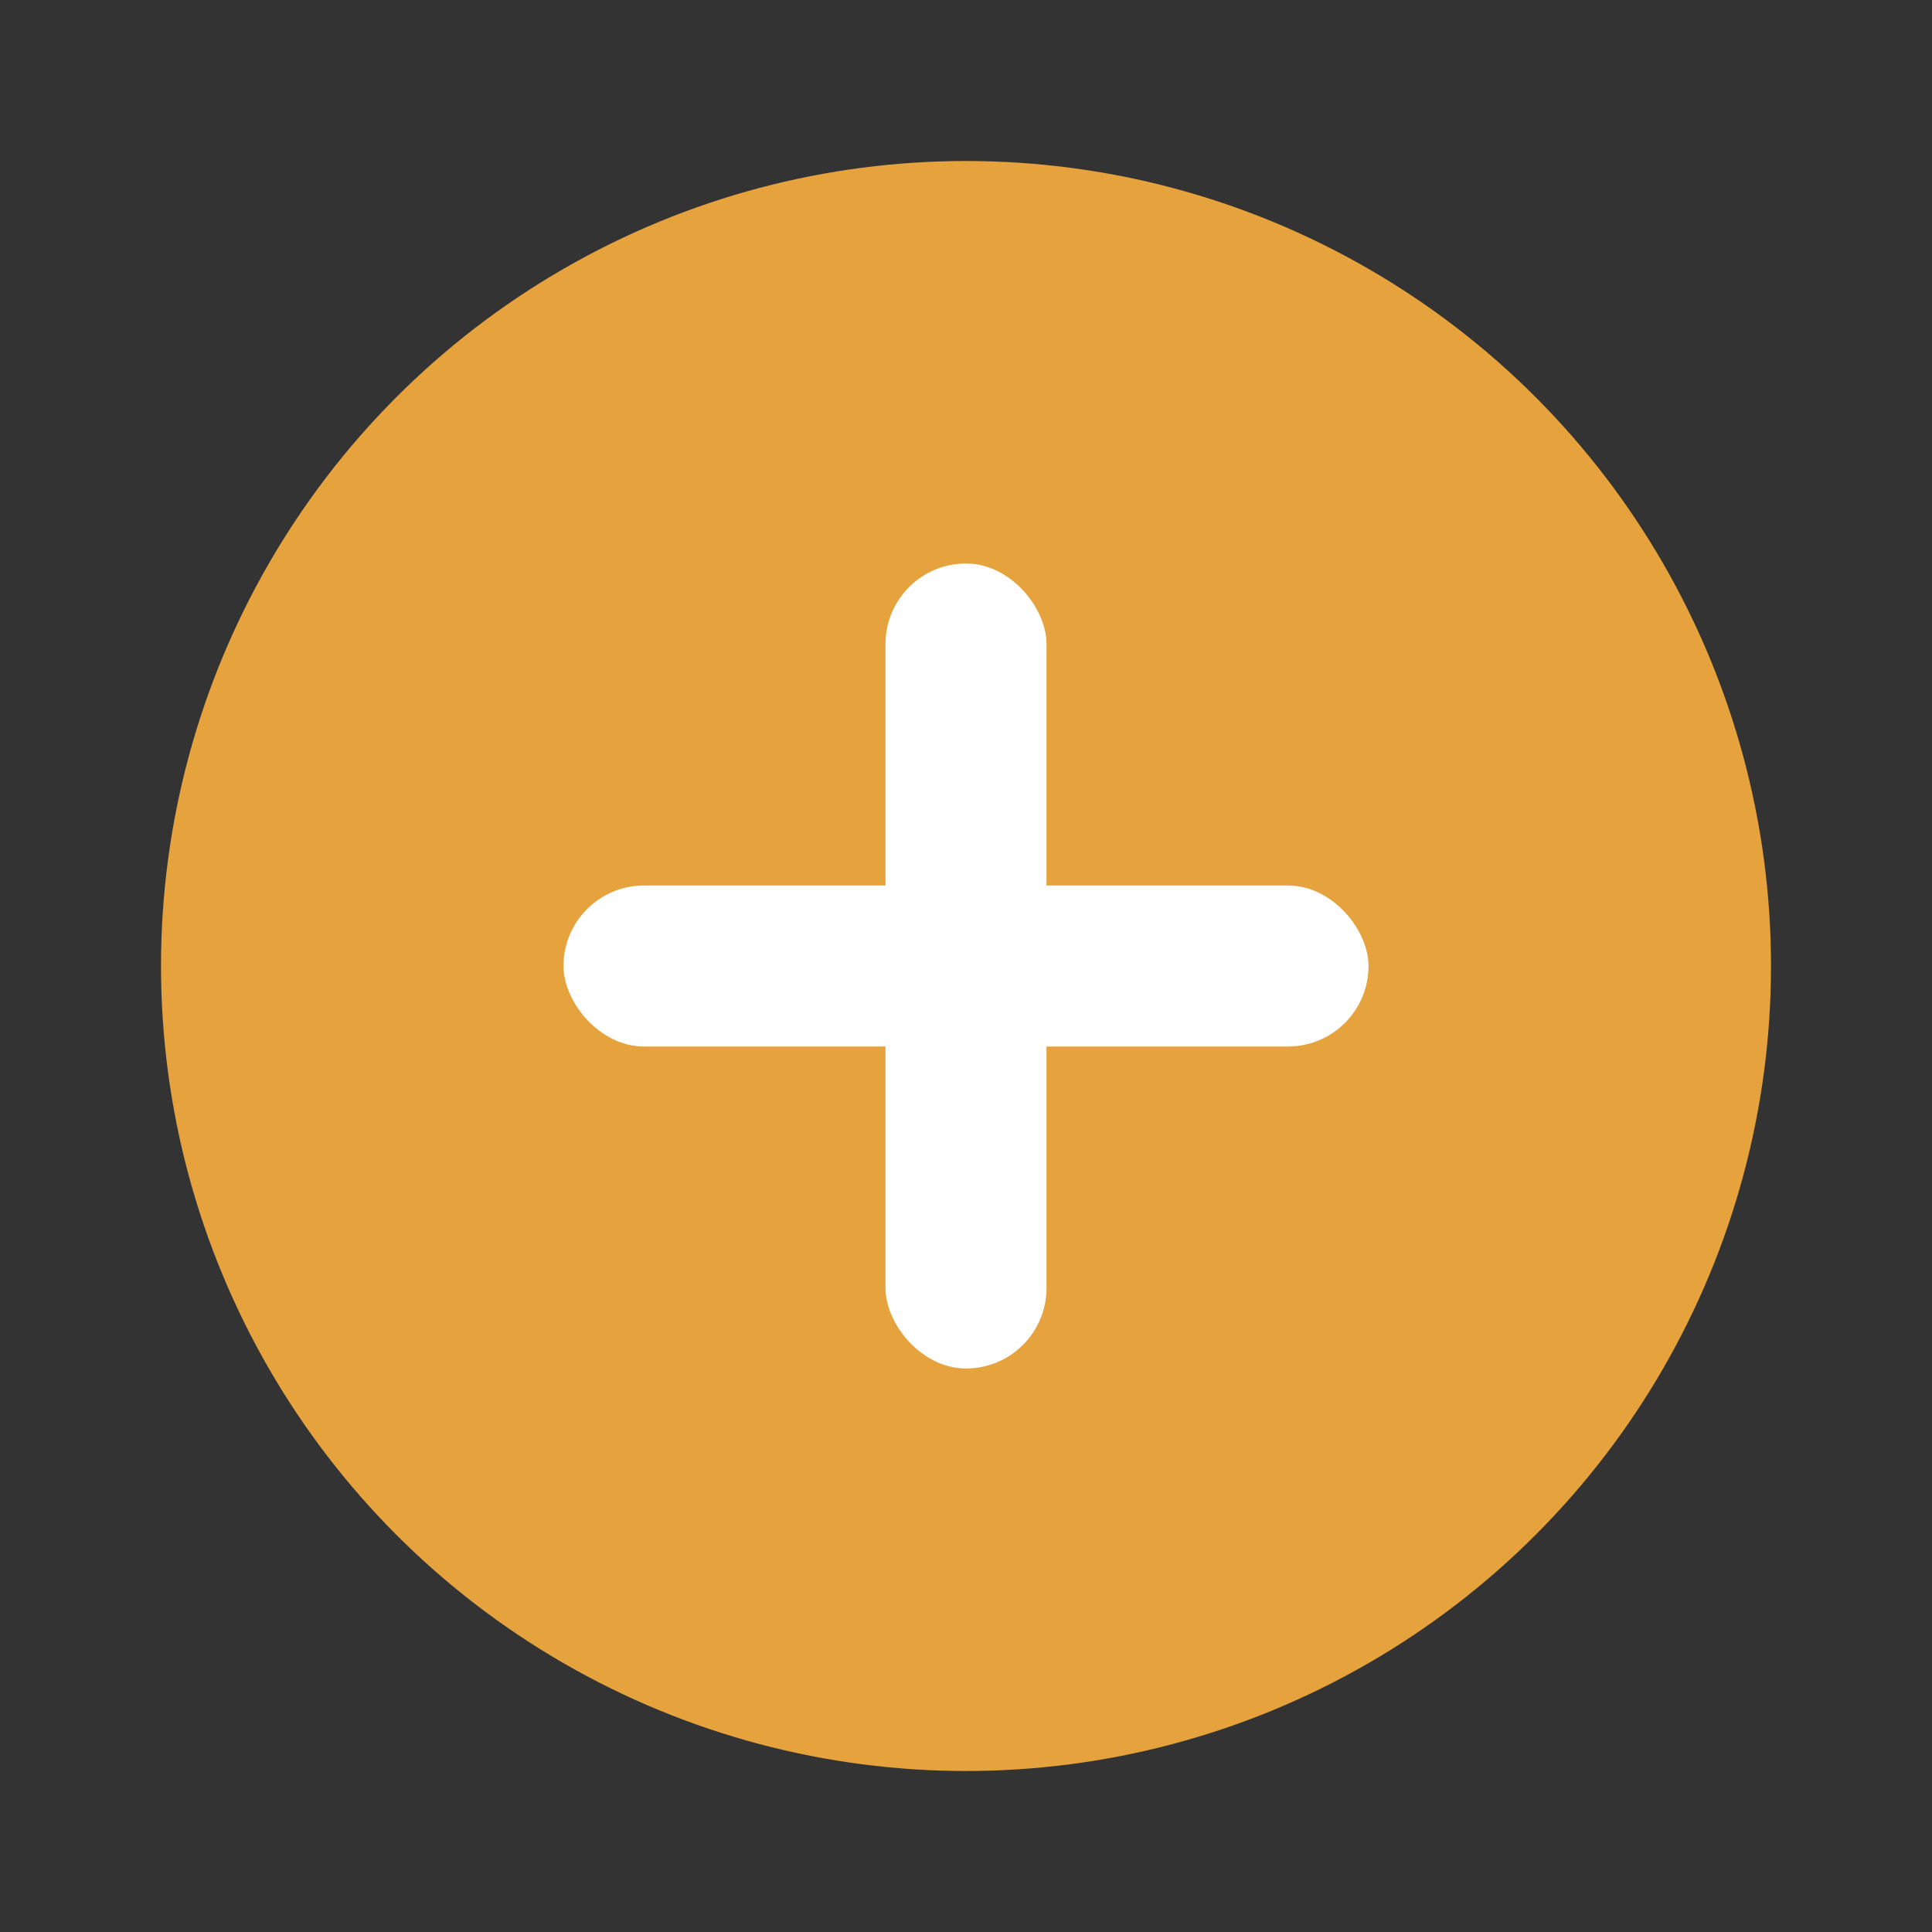 <svg width="24" height="24" viewBox="0 0 24 24" fill="none" xmlns="http://www.w3.org/2000/svg">
  <rect x="0" y="0" width="24" height="24" fill="#333333" stroke="none"/>
  <circle cx="12" cy="12" r="10" fill="#E6A23C"/>
  <rect x="7" y="11" width="10" height="2" rx="1" fill="#fff"/>
  <rect x="11" y="7" width="2" height="10" rx="1" fill="#fff"/>
</svg>

